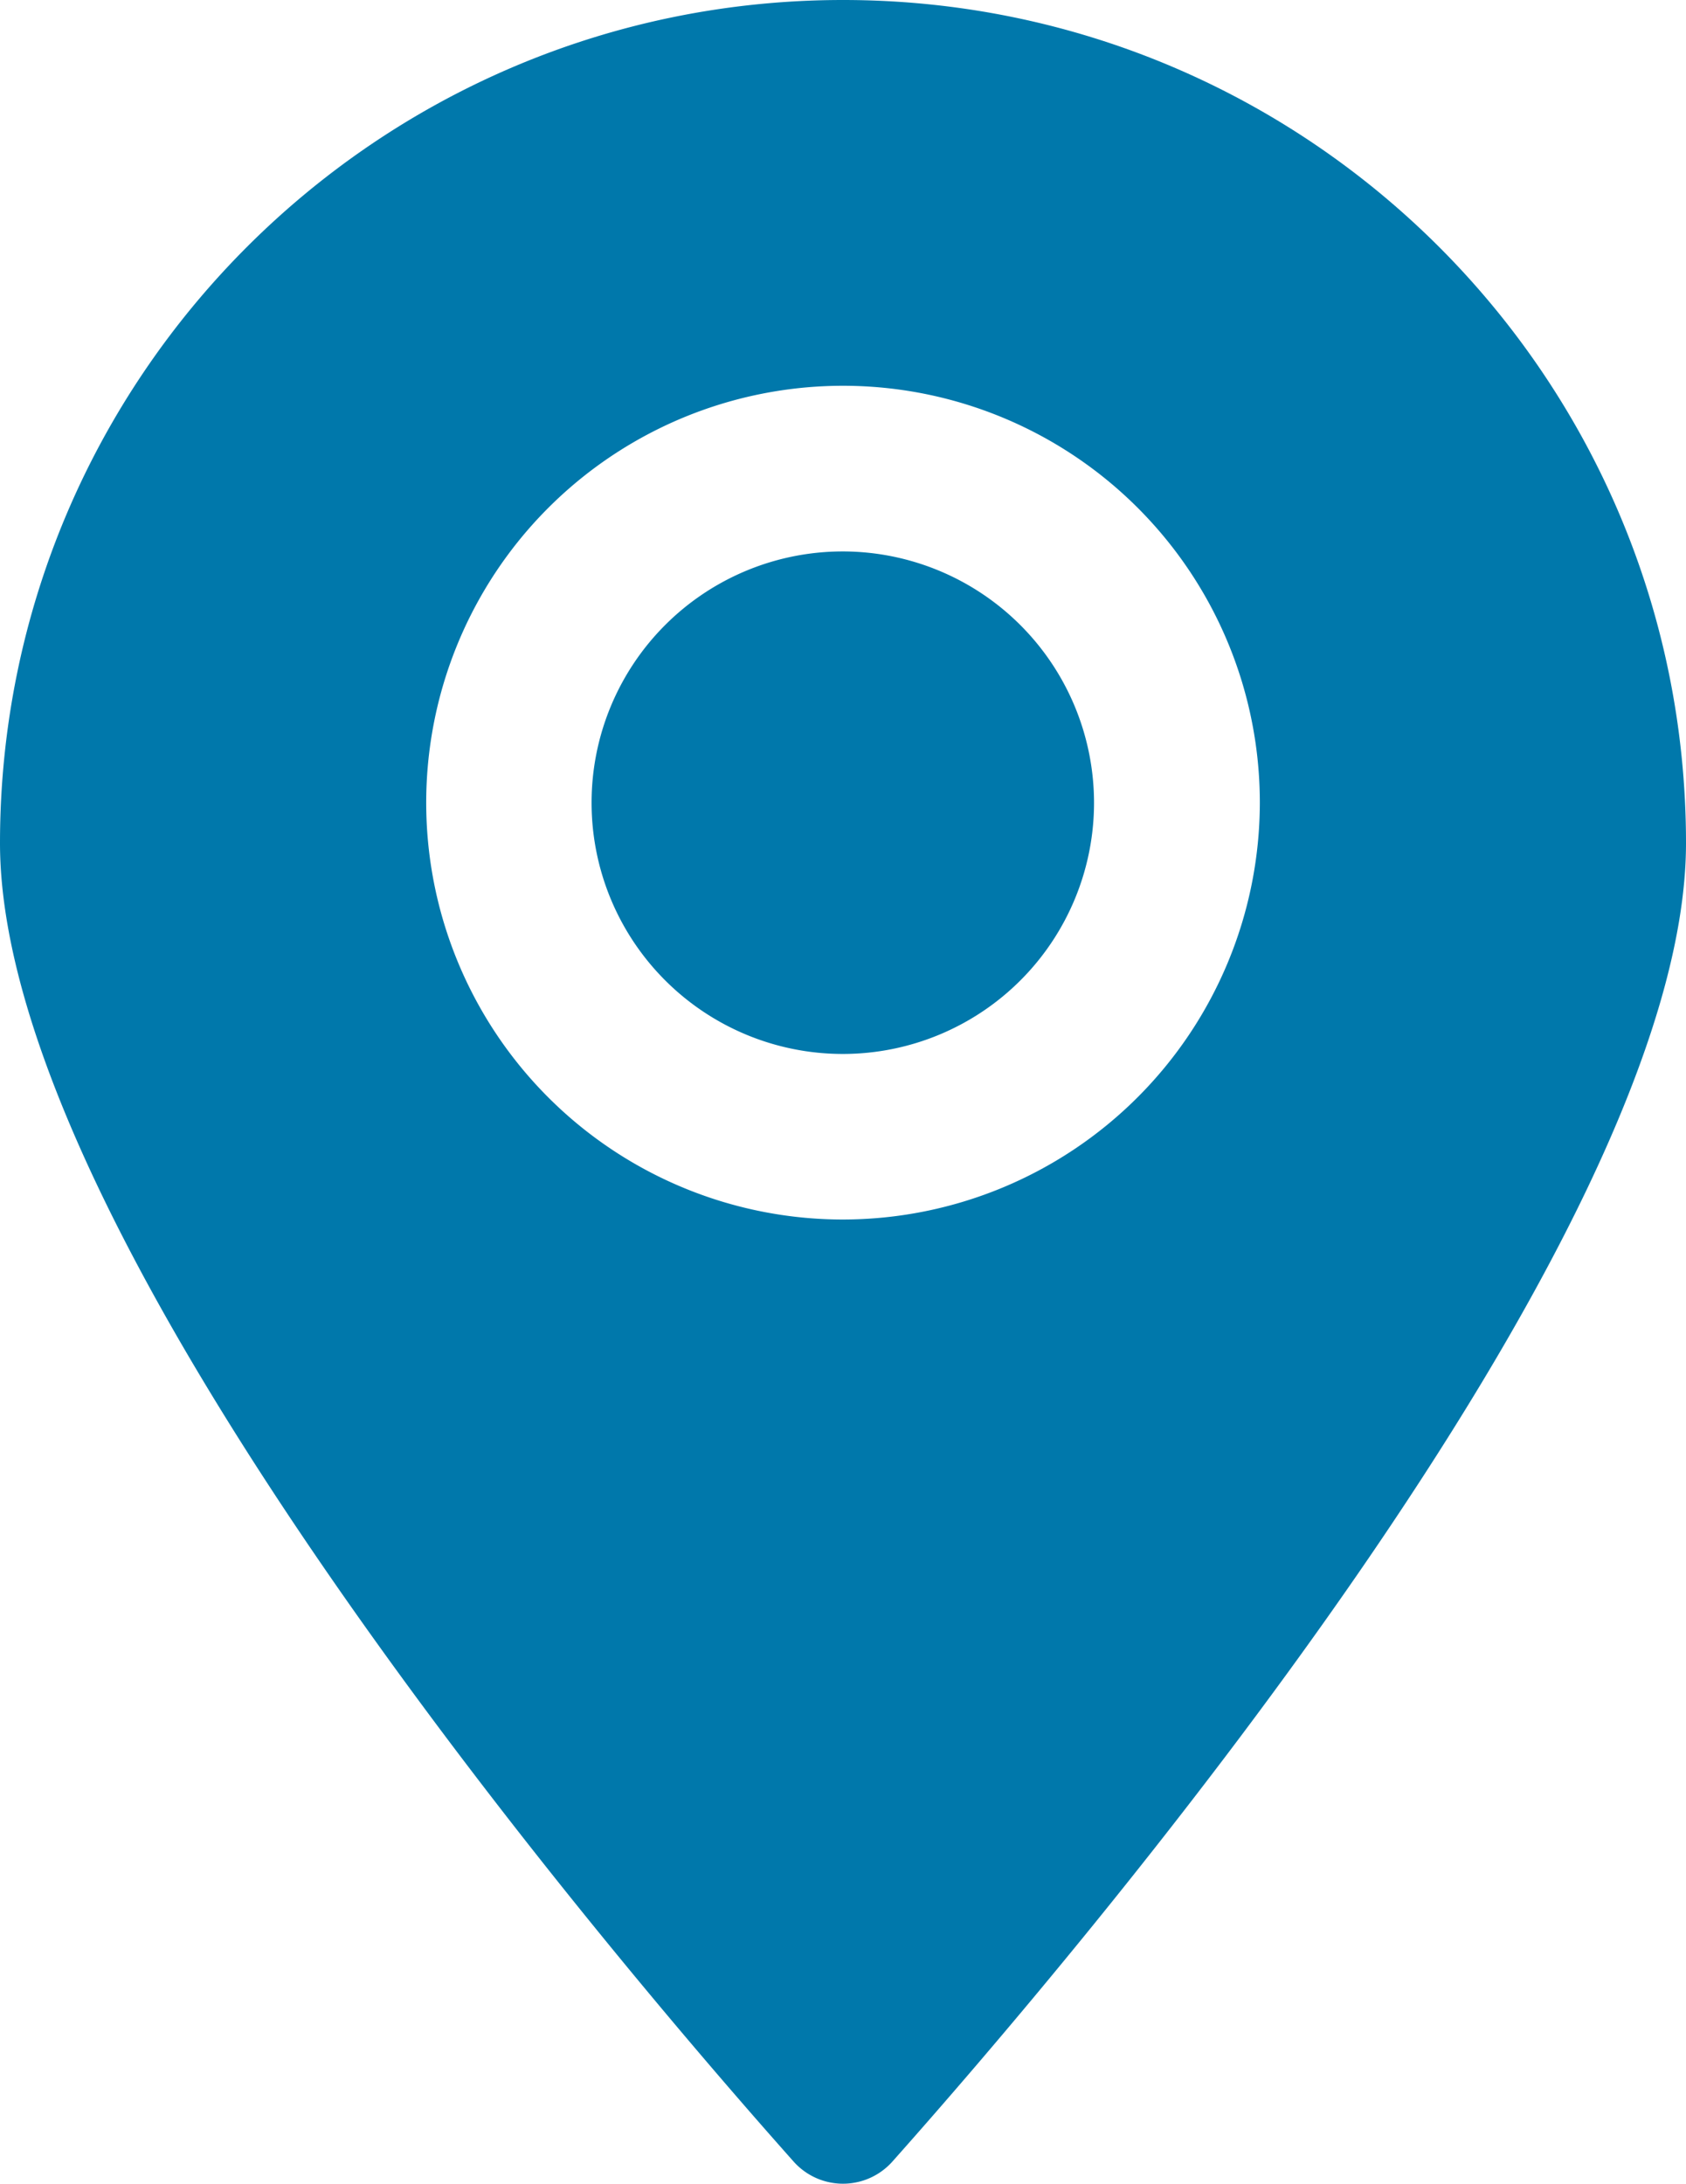 <svg xmlns="http://www.w3.org/2000/svg" viewBox="0 0 386.09 500"><g id="ELEMENTS"><path d="M193,126.26a57.53,57.53,0,1,0,57.53,57.53A57.59,57.59,0,0,0,193,126.26Z" style="fill:#0078ab"/><path d="M193.05,0C86.43,0,0,86.43,0,193.05,0,284,140.35,448.41,181.71,494.9a15.15,15.15,0,0,0,22.67,0C245.74,448.41,386.09,284,386.09,193.05,386.09,86.43,299.66,0,193.05,0Zm0,279.23a95.45,95.45,0,1,1,95.45-95.44A95.56,95.56,0,0,1,193,279.23Z" style="fill:#0078ab"/></g></svg>
